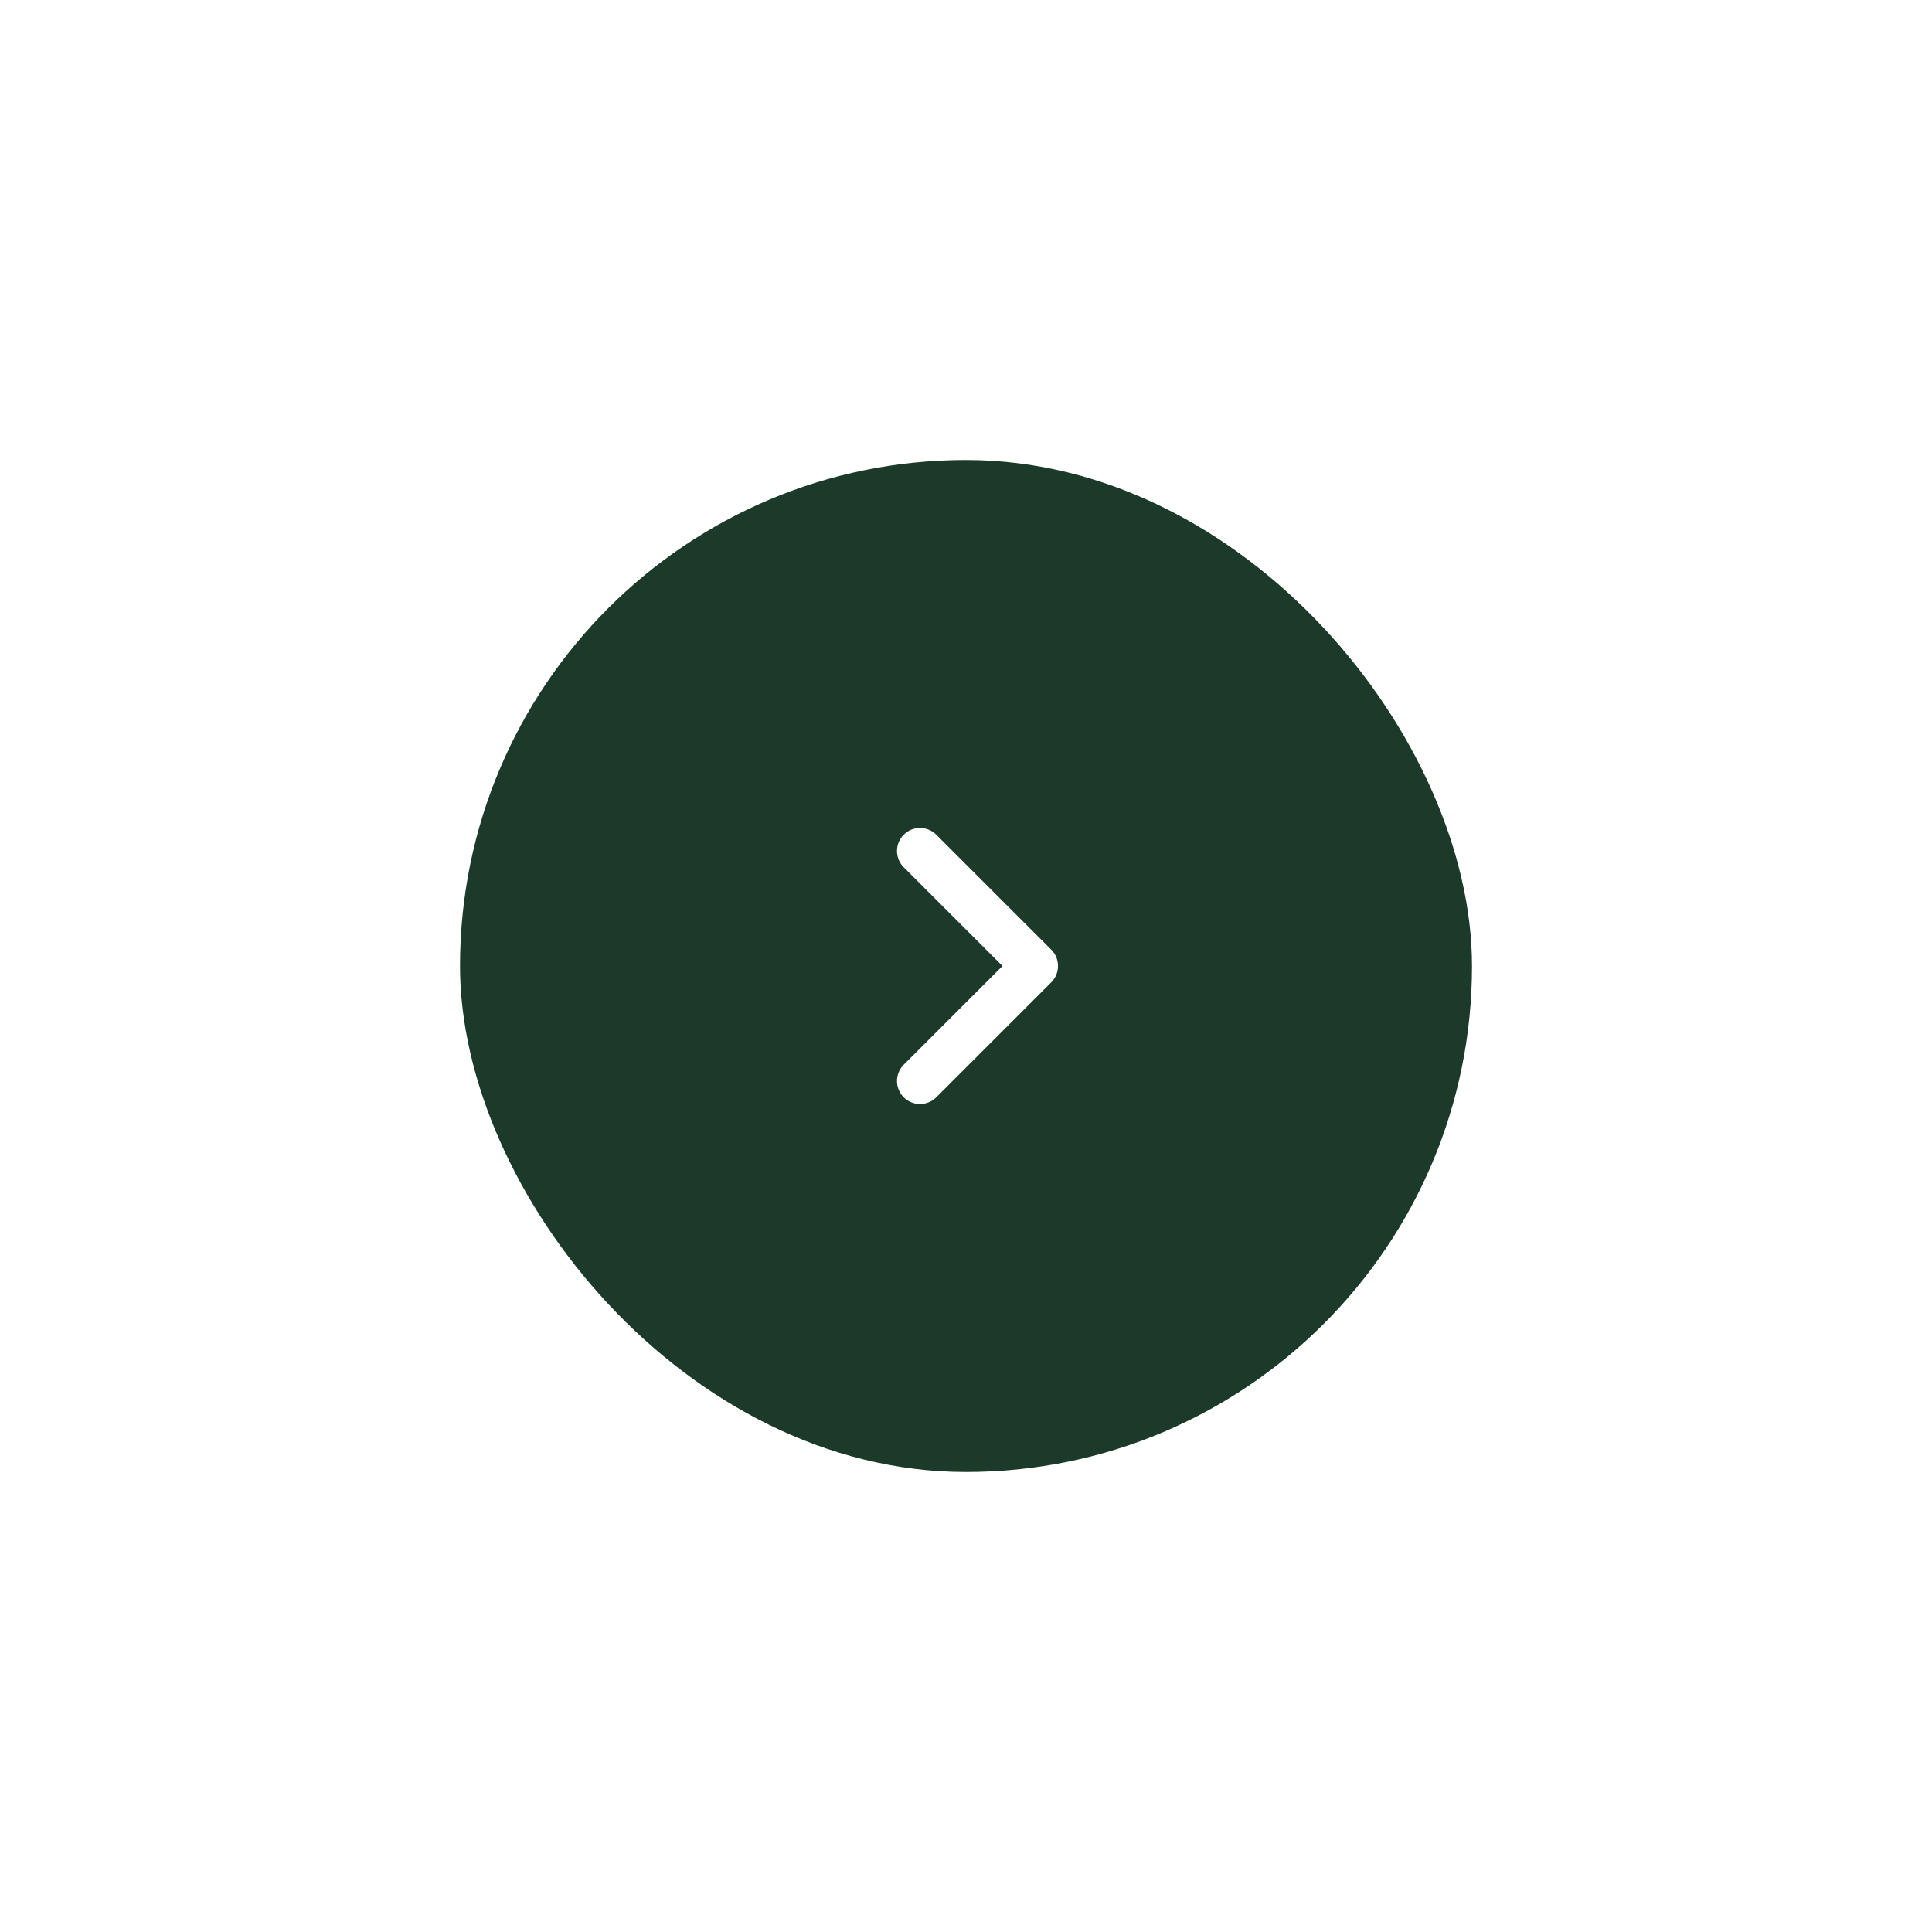<svg width="42" height="42" viewBox="0 0 42 42" fill="none" xmlns="http://www.w3.org/2000/svg">
<g filter="url(#filter0_d_10569_17125)">
<rect x="10" y="5" width="22" height="22" rx="11" fill="#1C3A29"/>
<path fill-rule="evenodd" clip-rule="evenodd" d="M19.646 18.854C19.451 18.658 19.451 18.342 19.646 18.146L21.793 16L19.646 13.854C19.451 13.658 19.451 13.342 19.646 13.146C19.842 12.951 20.158 12.951 20.354 13.146L22.854 15.646C23.049 15.842 23.049 16.158 22.854 16.354L20.354 18.854C20.158 19.049 19.842 19.049 19.646 18.854Z" fill="white"/>
</g>
<defs>
<filter id="filter0_d_10569_17125" x="0" y="0" width="42" height="42" filterUnits="userSpaceOnUse" color-interpolation-filters="sRGB">
<feFlood flood-opacity="0" result="BackgroundImageFix"/>
<feColorMatrix in="SourceAlpha" type="matrix" values="0 0 0 0 0 0 0 0 0 0 0 0 0 0 0 0 0 0 127 0" result="hardAlpha"/>
<feOffset dy="5"/>
<feGaussianBlur stdDeviation="5"/>
<feColorMatrix type="matrix" values="0 0 0 0 0 0 0 0 0 0 0 0 0 0 0 0 0 0 0.15 0"/>
<feBlend mode="normal" in2="BackgroundImageFix" result="effect1_dropShadow_10569_17125"/>
<feBlend mode="normal" in="SourceGraphic" in2="effect1_dropShadow_10569_17125" result="shape"/>
</filter>
</defs>
</svg>
